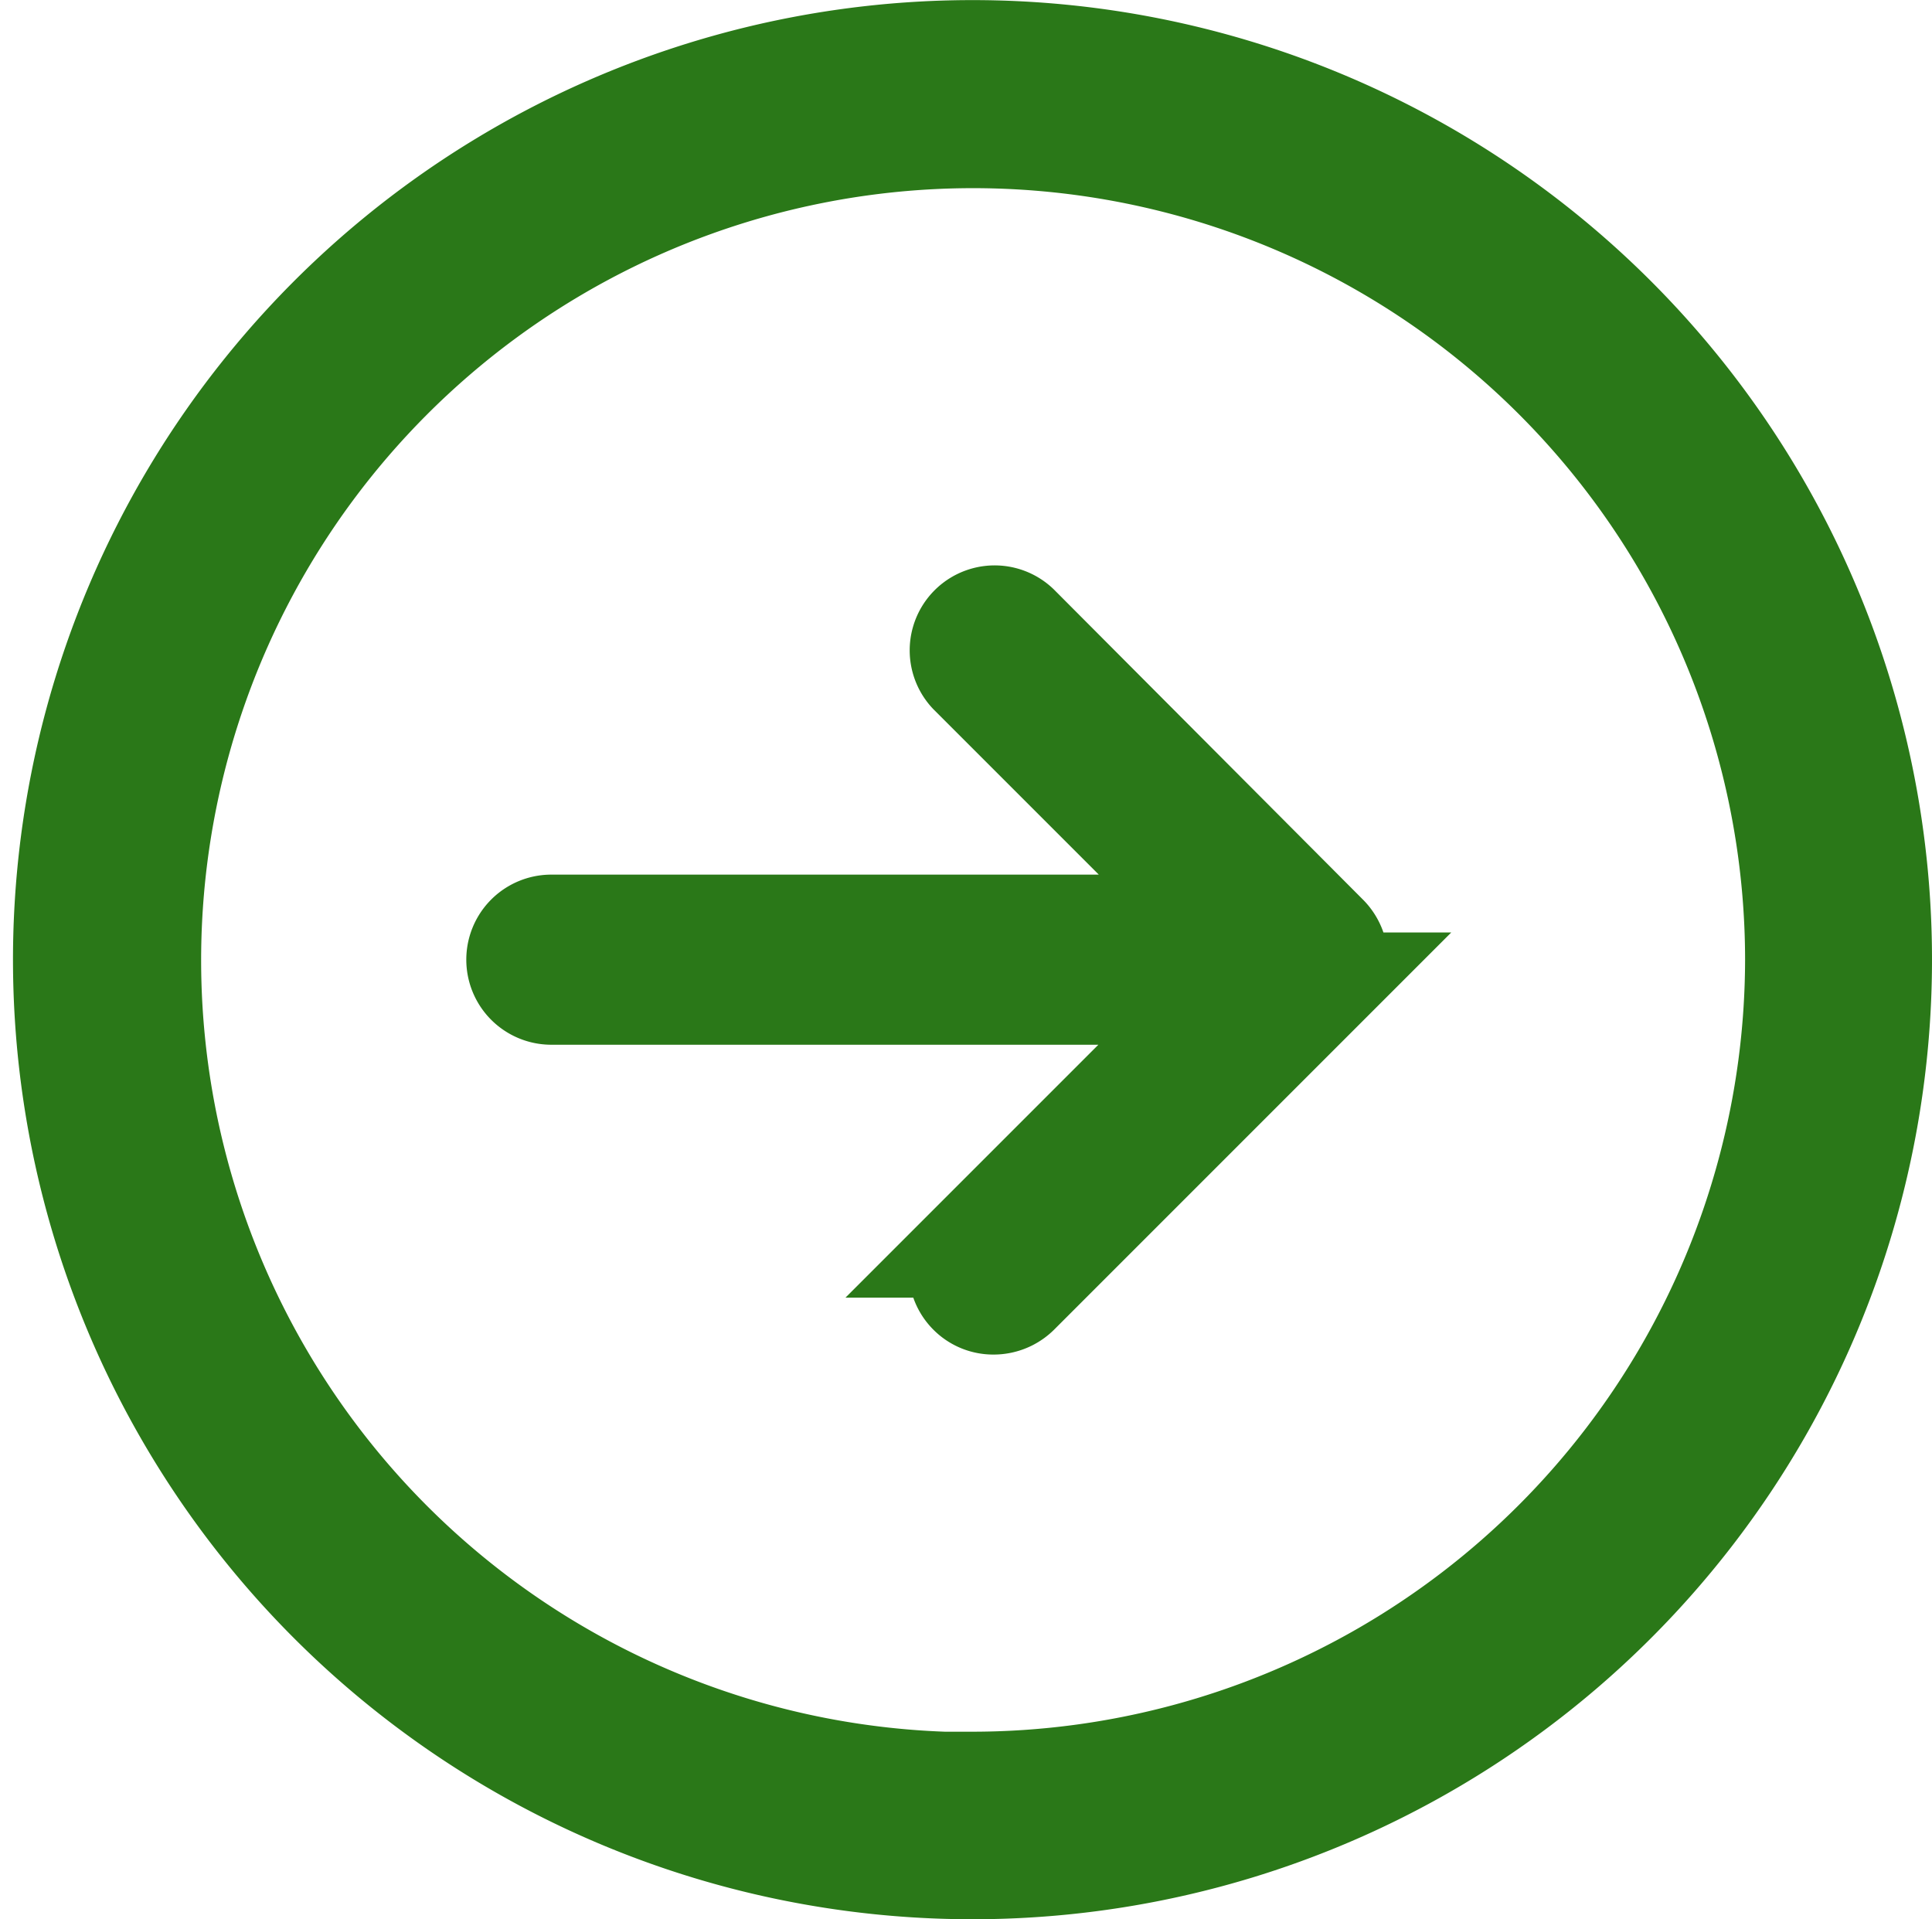 <svg xmlns="http://www.w3.org/2000/svg" width="18.74" height="18.613" viewBox="0 0 18.74 18.613">
  <g id="next" transform="translate(-2.019 -2.071)">
    <path id="Path_14253" data-name="Path 14253" d="M98.394,140.308a.324.324,0,0,0-.458.458l1.719,1.719.734.734H93.872a.325.325,0,1,0,0,.65h6.513l-2.453,2.453a.323.323,0,0,0,0,.458.319.319,0,0,0,.231.094.333.333,0,0,0,.231-.094l3-3a.322.322,0,0,0,.094-.231.335.335,0,0,0-.094-.231Zm0,0" transform="translate(-86.505 -132.165)" fill="#2a7818" stroke="#2a7818" stroke-width="1"/>
    <path id="Path_14254" data-name="Path 14254" d="M8.808-.074a8.807,8.807,0,1,0,6.227,2.581A8.806,8.806,0,0,0,8.808-.074Zm0,16.8A7.988,7.988,0,1,1,16.8,8.733,8,8,0,0,1,8.808,16.721Zm0,0" transform="translate(2.646 2.646)" fill="#2a7818" stroke="#2a7818" stroke-width="1"/>
  </g>
</svg>
